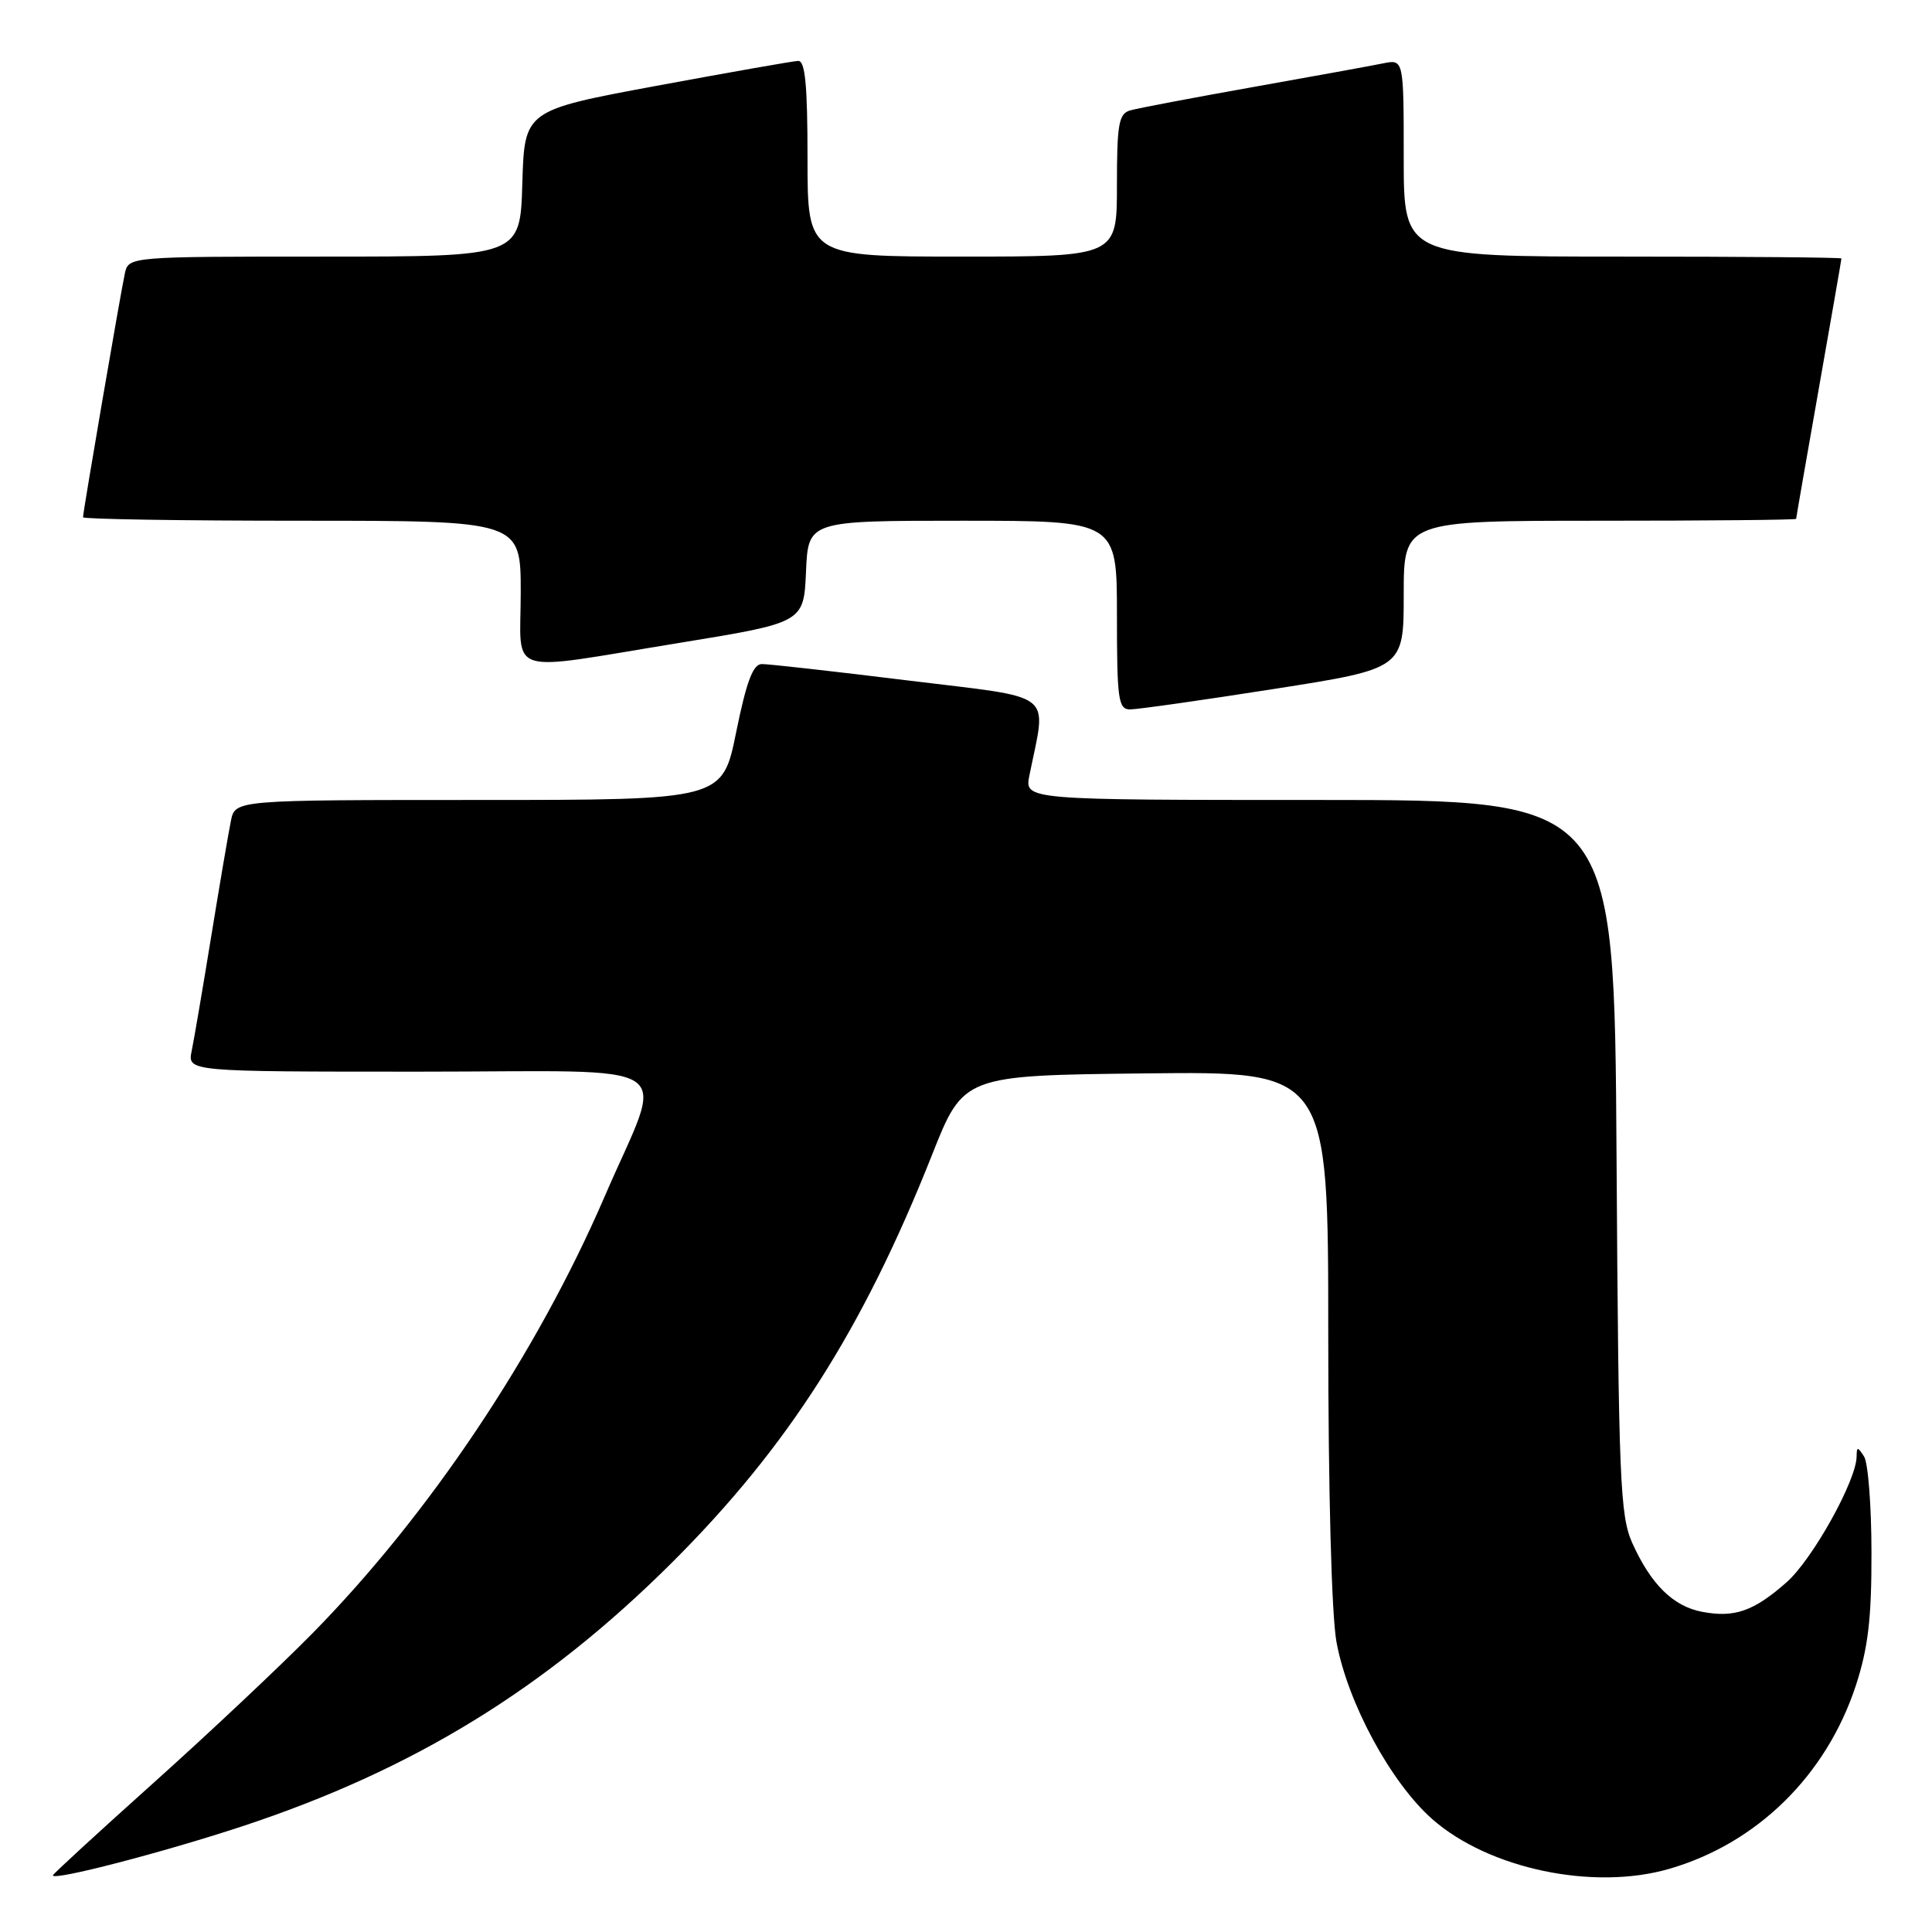 <?xml version="1.0" encoding="UTF-8" standalone="no"?>
<!DOCTYPE svg PUBLIC "-//W3C//DTD SVG 1.1//EN" "http://www.w3.org/Graphics/SVG/1.1/DTD/svg11.dtd" >
<svg xmlns="http://www.w3.org/2000/svg" xmlns:xlink="http://www.w3.org/1999/xlink" version="1.1" viewBox="0 0 256 256">
 <g >
 <path fill="currentColor"
d=" M 32.11 241.99 C 54.75 234.52 72.28 223.76 89.06 207.03 C 104.43 191.70 114.32 176.19 123.51 153.00 C 127.67 142.50 127.67 142.50 151.83 142.23 C 176.00 141.96 176.00 141.96 176.00 176.80 C 176.00 197.60 176.44 214.02 177.09 217.57 C 178.57 225.63 184.29 236.20 189.79 241.05 C 197.28 247.64 211.15 250.55 221.19 247.63 C 232.84 244.25 242.00 235.24 245.91 223.34 C 247.53 218.38 248.00 214.46 247.98 205.73 C 247.98 199.55 247.53 193.82 247.00 193.00 C 246.14 191.67 246.03 191.67 246.01 193.00 C 245.98 196.19 240.14 206.67 236.72 209.67 C 232.37 213.50 229.84 214.38 225.57 213.58 C 221.72 212.86 218.77 209.96 216.30 204.49 C 214.66 200.86 214.47 196.19 214.20 153.25 C 213.91 106.00 213.91 106.00 174.83 106.00 C 135.75 106.00 135.75 106.00 136.40 102.75 C 138.68 91.41 140.21 92.61 120.35 90.17 C 110.53 88.96 101.80 87.98 100.94 87.99 C 99.78 88.00 98.91 90.31 97.55 97.00 C 95.73 106.00 95.73 106.00 63.44 106.00 C 31.16 106.00 31.16 106.00 30.60 108.75 C 30.29 110.26 29.12 117.12 28.00 124.00 C 26.88 130.88 25.71 137.74 25.40 139.25 C 24.84 142.00 24.84 142.00 55.53 142.00 C 91.10 142.00 88.12 140.00 80.12 158.54 C 71.11 179.43 56.85 200.73 41.33 216.50 C 36.99 220.90 27.50 229.83 20.22 236.35 C 12.95 242.87 7.00 248.33 7.00 248.50 C 7.00 249.25 21.56 245.47 32.11 241.99 Z  M 168.75 91.30 C 186.00 88.60 186.00 88.60 186.00 78.80 C 186.00 69.00 186.00 69.00 212.00 69.00 C 226.30 69.00 238.00 68.89 238.00 68.75 C 238.00 68.61 239.35 60.85 241.00 51.50 C 242.65 42.15 244.00 34.39 244.00 34.25 C 244.00 34.11 230.95 34.00 215.00 34.00 C 186.00 34.00 186.00 34.00 186.00 20.92 C 186.00 7.84 186.00 7.84 183.25 8.40 C 181.74 8.71 173.97 10.12 166.00 11.54 C 158.03 12.96 150.71 14.35 149.75 14.63 C 148.24 15.06 148.00 16.44 148.00 24.57 C 148.00 34.00 148.00 34.00 127.50 34.00 C 107.00 34.00 107.00 34.00 107.00 21.00 C 107.00 11.23 106.69 8.02 105.75 8.07 C 105.06 8.10 96.62 9.59 87.00 11.37 C 69.50 14.62 69.50 14.62 69.21 24.31 C 68.93 34.00 68.93 34.00 42.98 34.00 C 17.04 34.00 17.04 34.00 16.54 36.25 C 15.99 38.75 11.00 67.82 11.00 68.54 C 11.00 68.79 24.05 69.00 40.00 69.00 C 69.00 69.00 69.00 69.00 69.00 78.50 C 69.00 89.77 66.59 89.00 90.00 85.19 C 106.50 82.50 106.50 82.50 106.80 75.75 C 107.09 69.00 107.09 69.00 127.55 69.00 C 148.00 69.00 148.00 69.00 148.00 81.50 C 148.00 92.74 148.18 94.00 149.75 94.00 C 150.71 94.00 159.26 92.79 168.75 91.30 Z "/>
</g>
</svg>